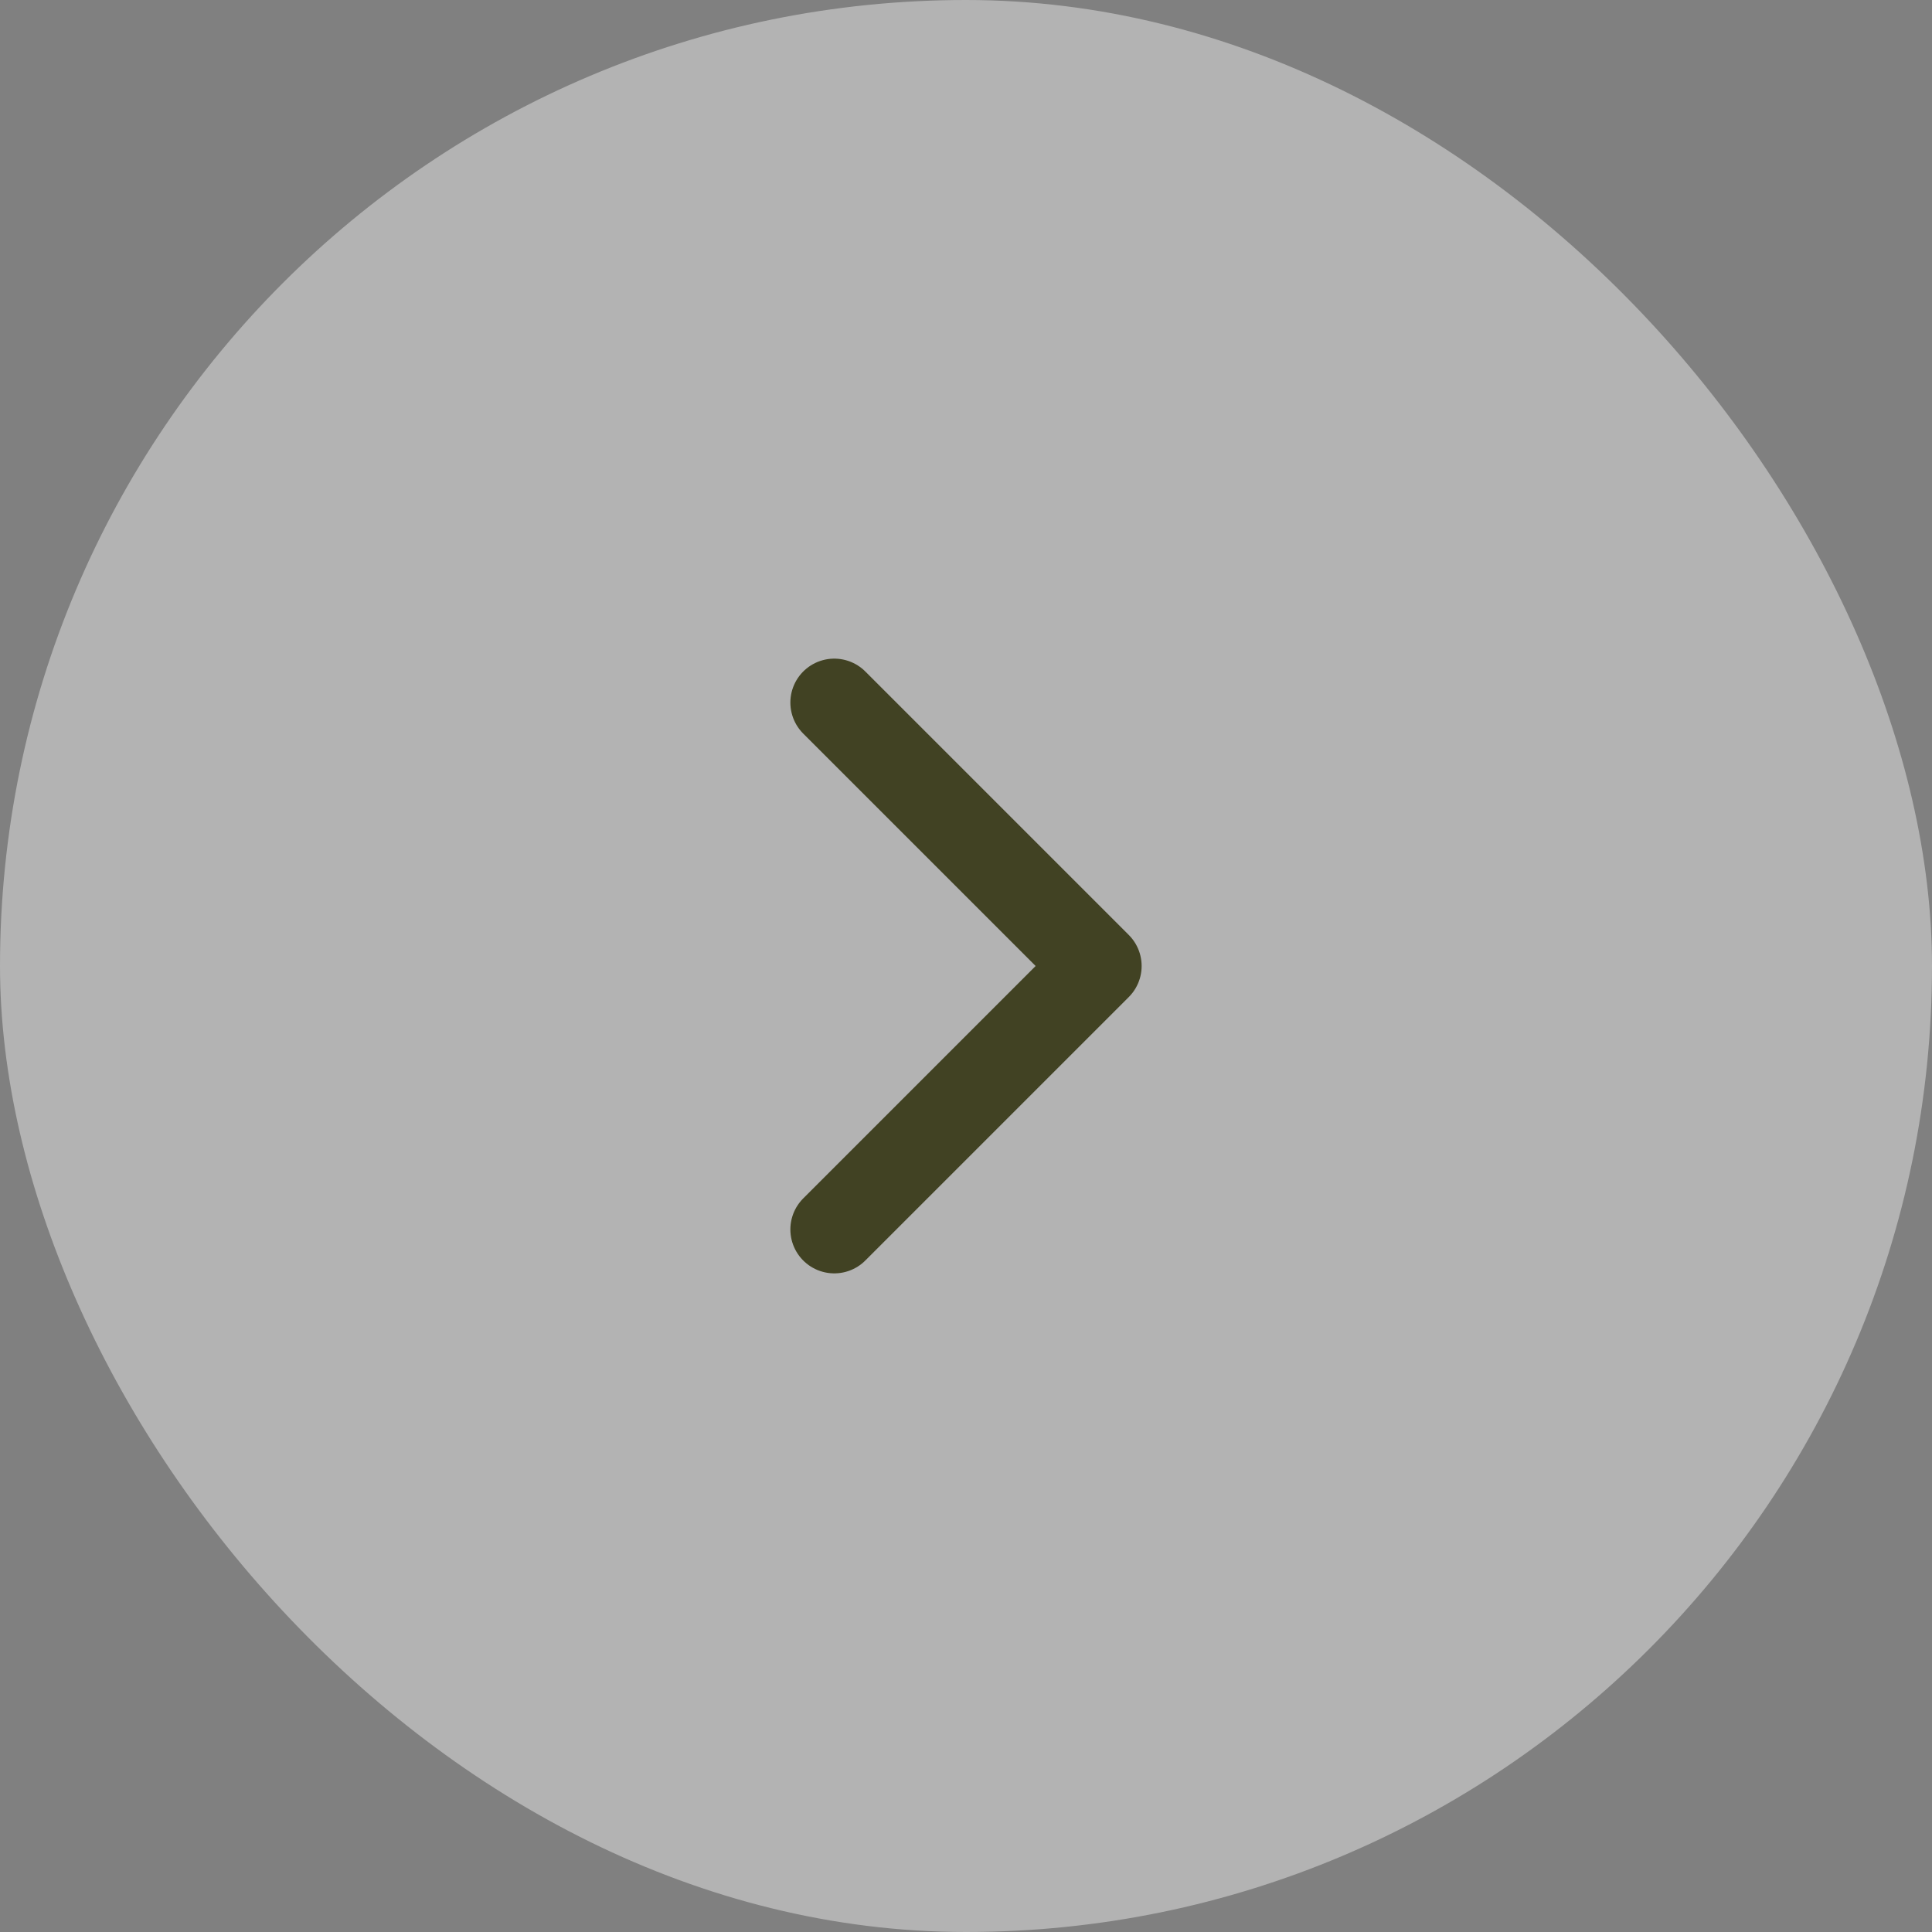 <svg width="44" height="44" viewBox="0 0 44 44" fill="none" xmlns="http://www.w3.org/2000/svg">
<rect x="0" y="0" width="44" height="44" fill="#808080" stroke="none"/>
<rect width="44" height="44" rx="22" fill="white" fill-opacity="0.4"/>
<path d="M19 28L25 22L19 16" stroke="#414223" stroke-width="2" stroke-linecap="round" stroke-linejoin="round"/>
</svg>
